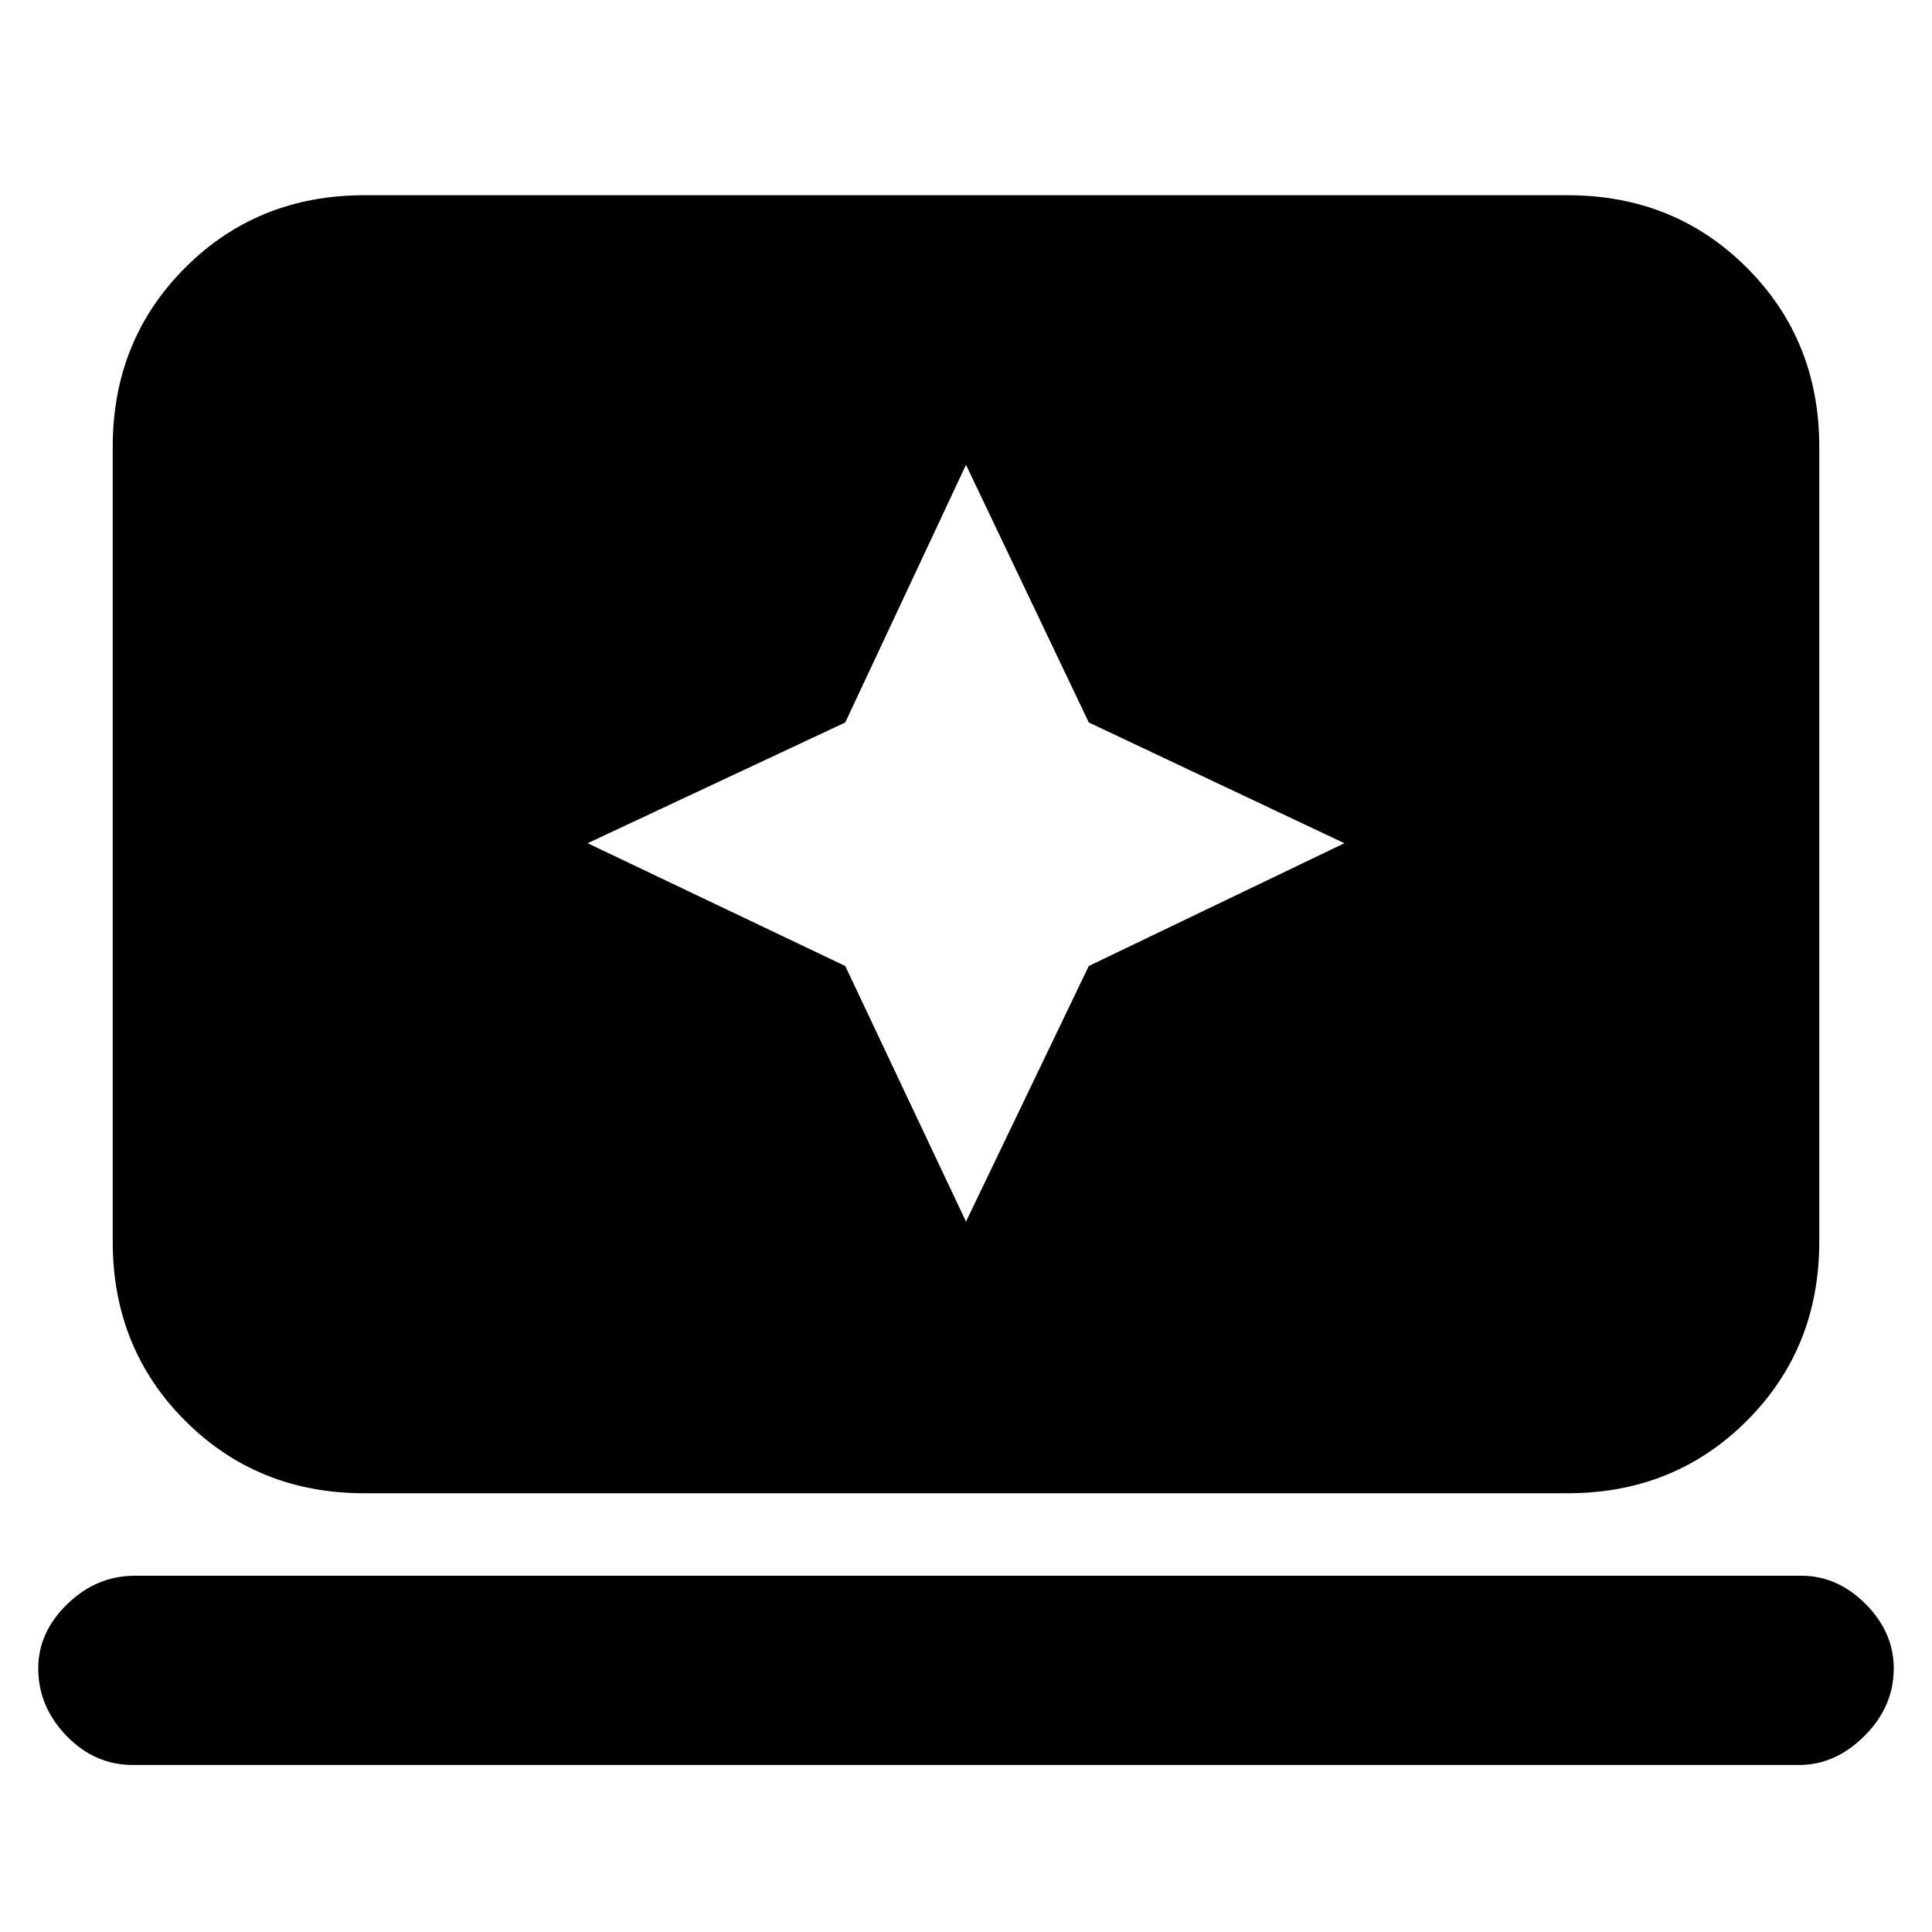 <svg xmlns="http://www.w3.org/2000/svg" height="20" width="20"><path d="M10 12.646 11.271 10l2.646-1.271-2.646-1.25L10 4.812 8.75 7.479l-2.667 1.25L8.75 10Zm-6.229 2.812q-1.104 0-1.854-.75t-.75-1.854V4.625q0-1.104.75-1.854t1.854-.75h12.458q1.104 0 1.854.75t.75 1.854v8.229q0 1.104-.75 1.854t-1.854.75Zm-2.396 2.813q-.396 0-.687-.302-.292-.302-.292-.698 0-.375.302-.667.302-.292.698-.292h17.25q.375 0 .666.292.292.292.292.667 0 .396-.302.698-.302.302-.677.302Z"/></svg>